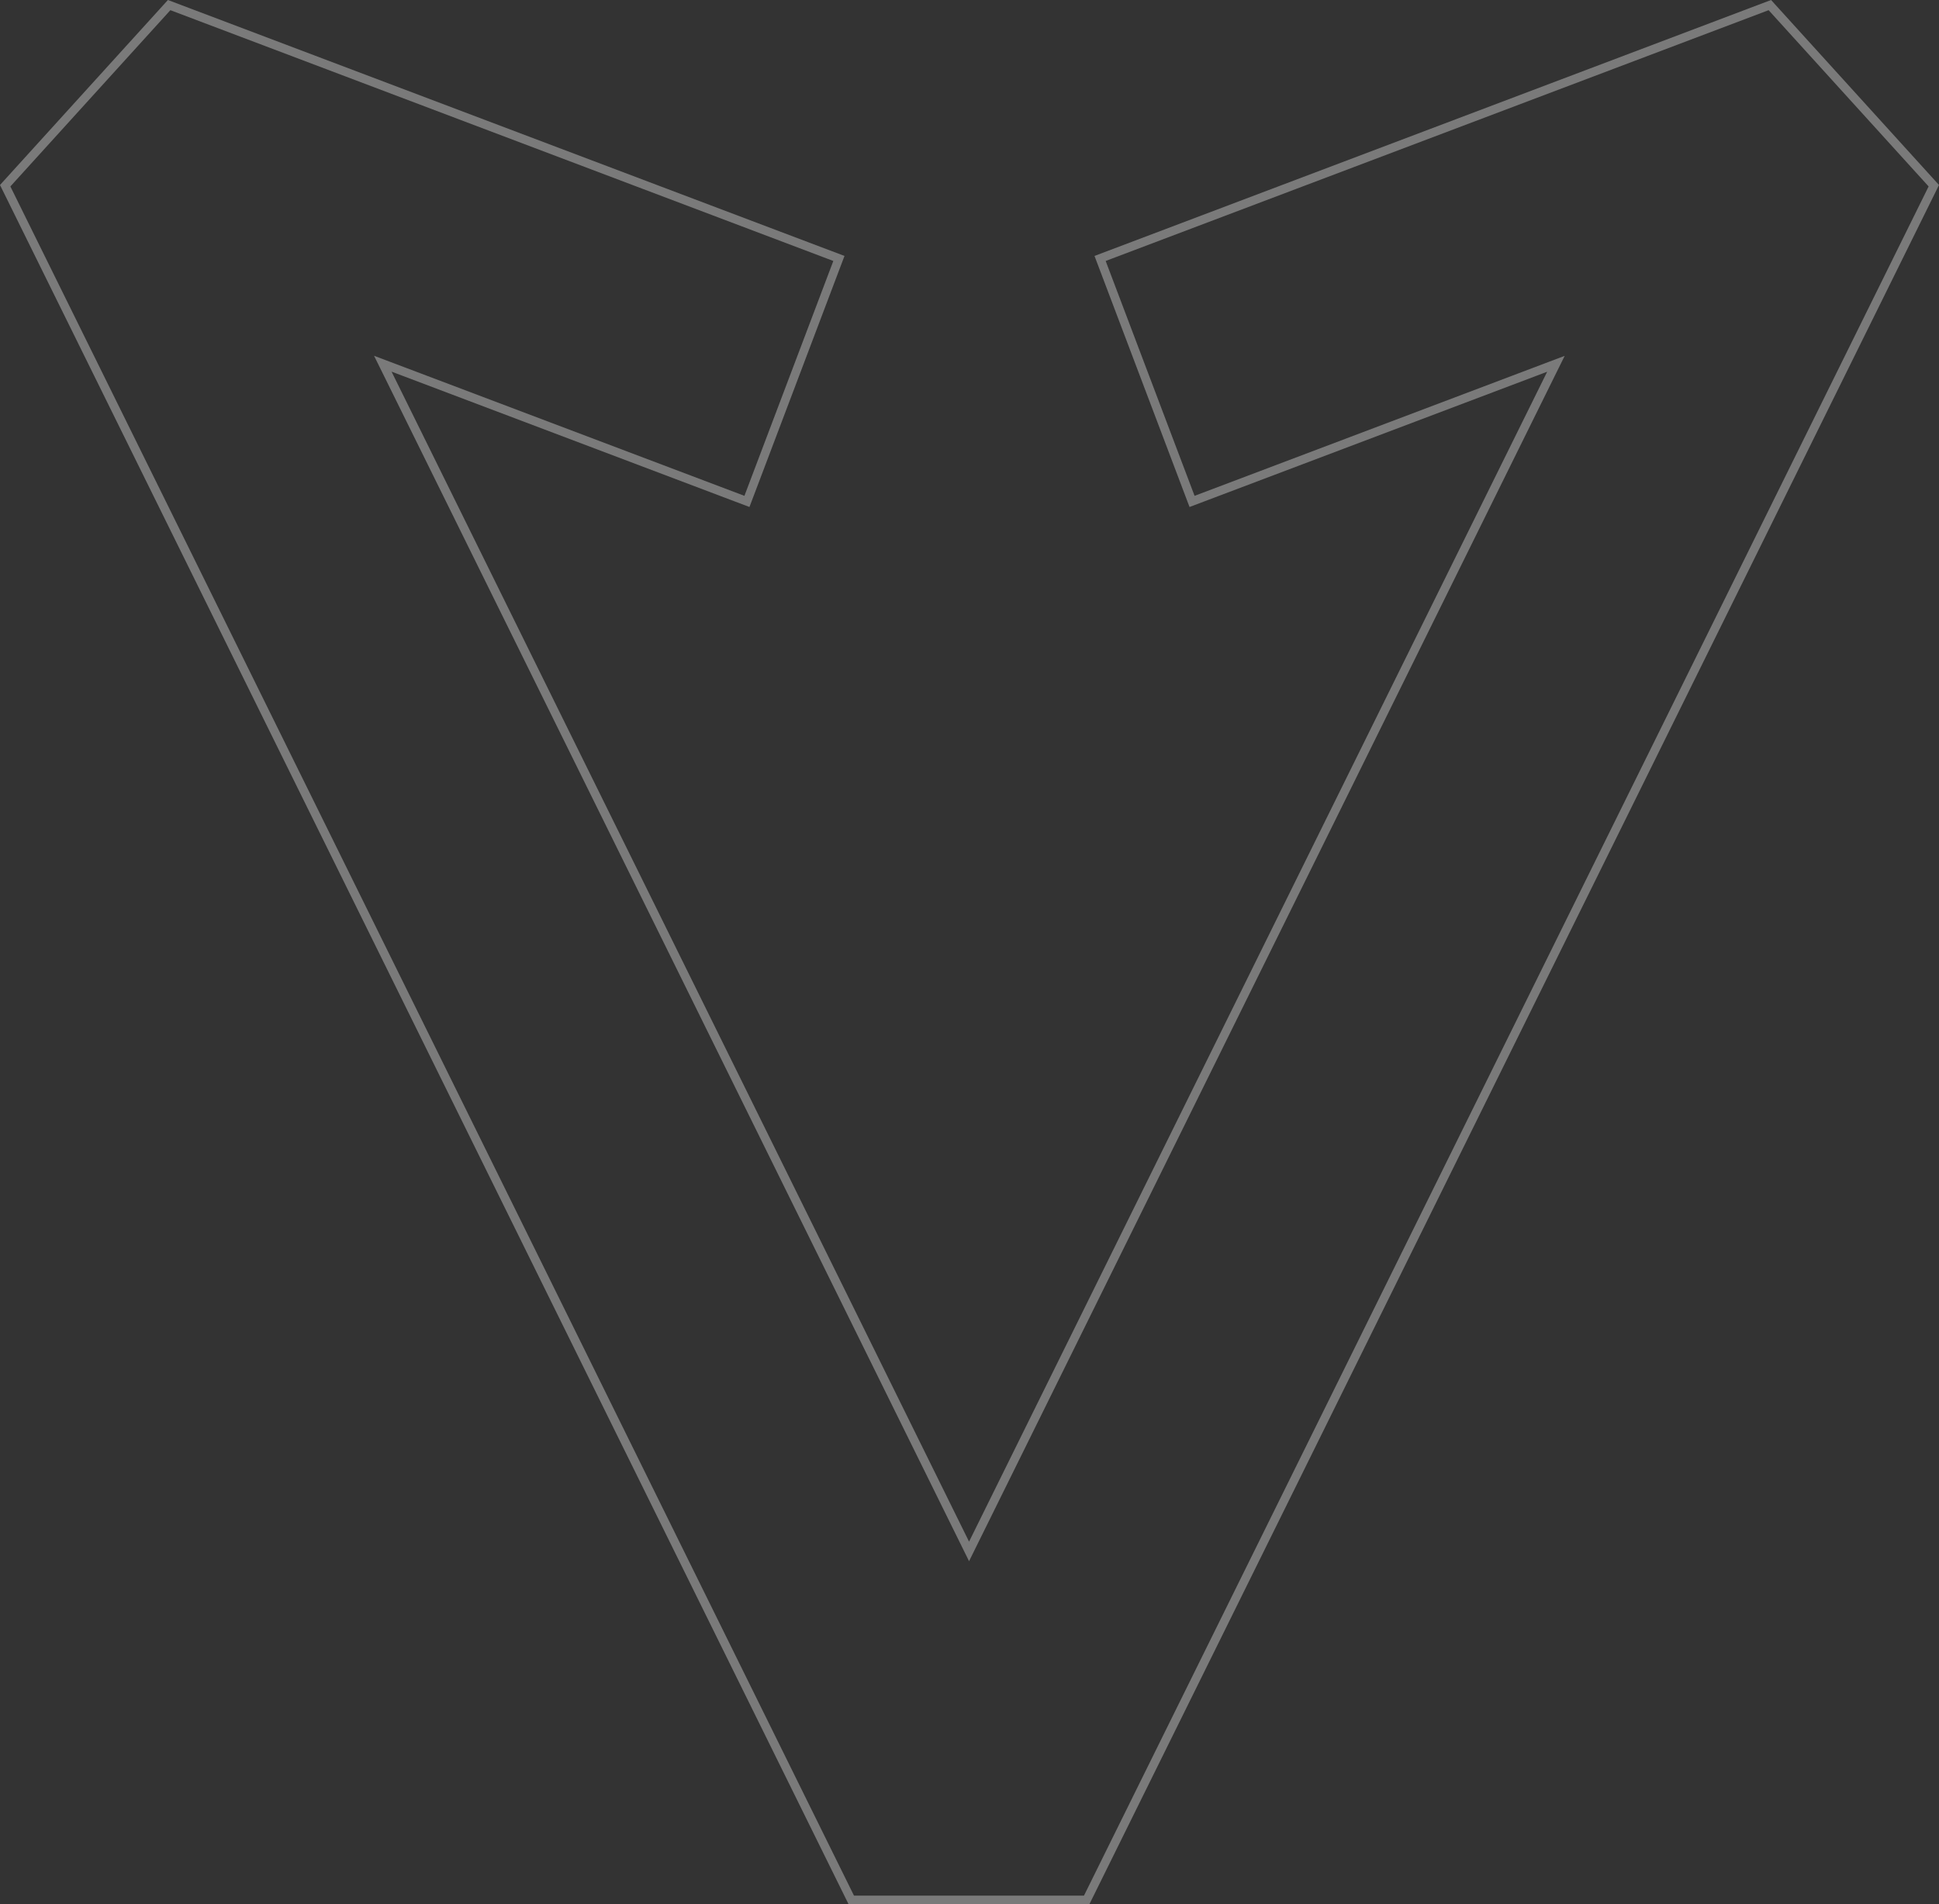 <svg width="224" height="220" viewBox="0 0 224 220" fill="none" xmlns="http://www.w3.org/2000/svg">
<rect x="0" y="0" width="224" height="220" fill="#333333" stroke="none"/>
<path opacity="0.35" d="M19.541 0.588L96.914 29.859L86.289 57.928L45.41 42.467L44.223 42.019L44.785 43.156L111.501 178.327L111.949 179.235L112.397 178.327L179.184 43.167L179.747 42.029L178.559 42.478L137.71 57.928L127.086 29.859L204.459 0.588L223.401 21.456L125.536 219.5L98.344 219.5L0.599 21.456L19.541 0.588Z" stroke="white"/>
</svg>
